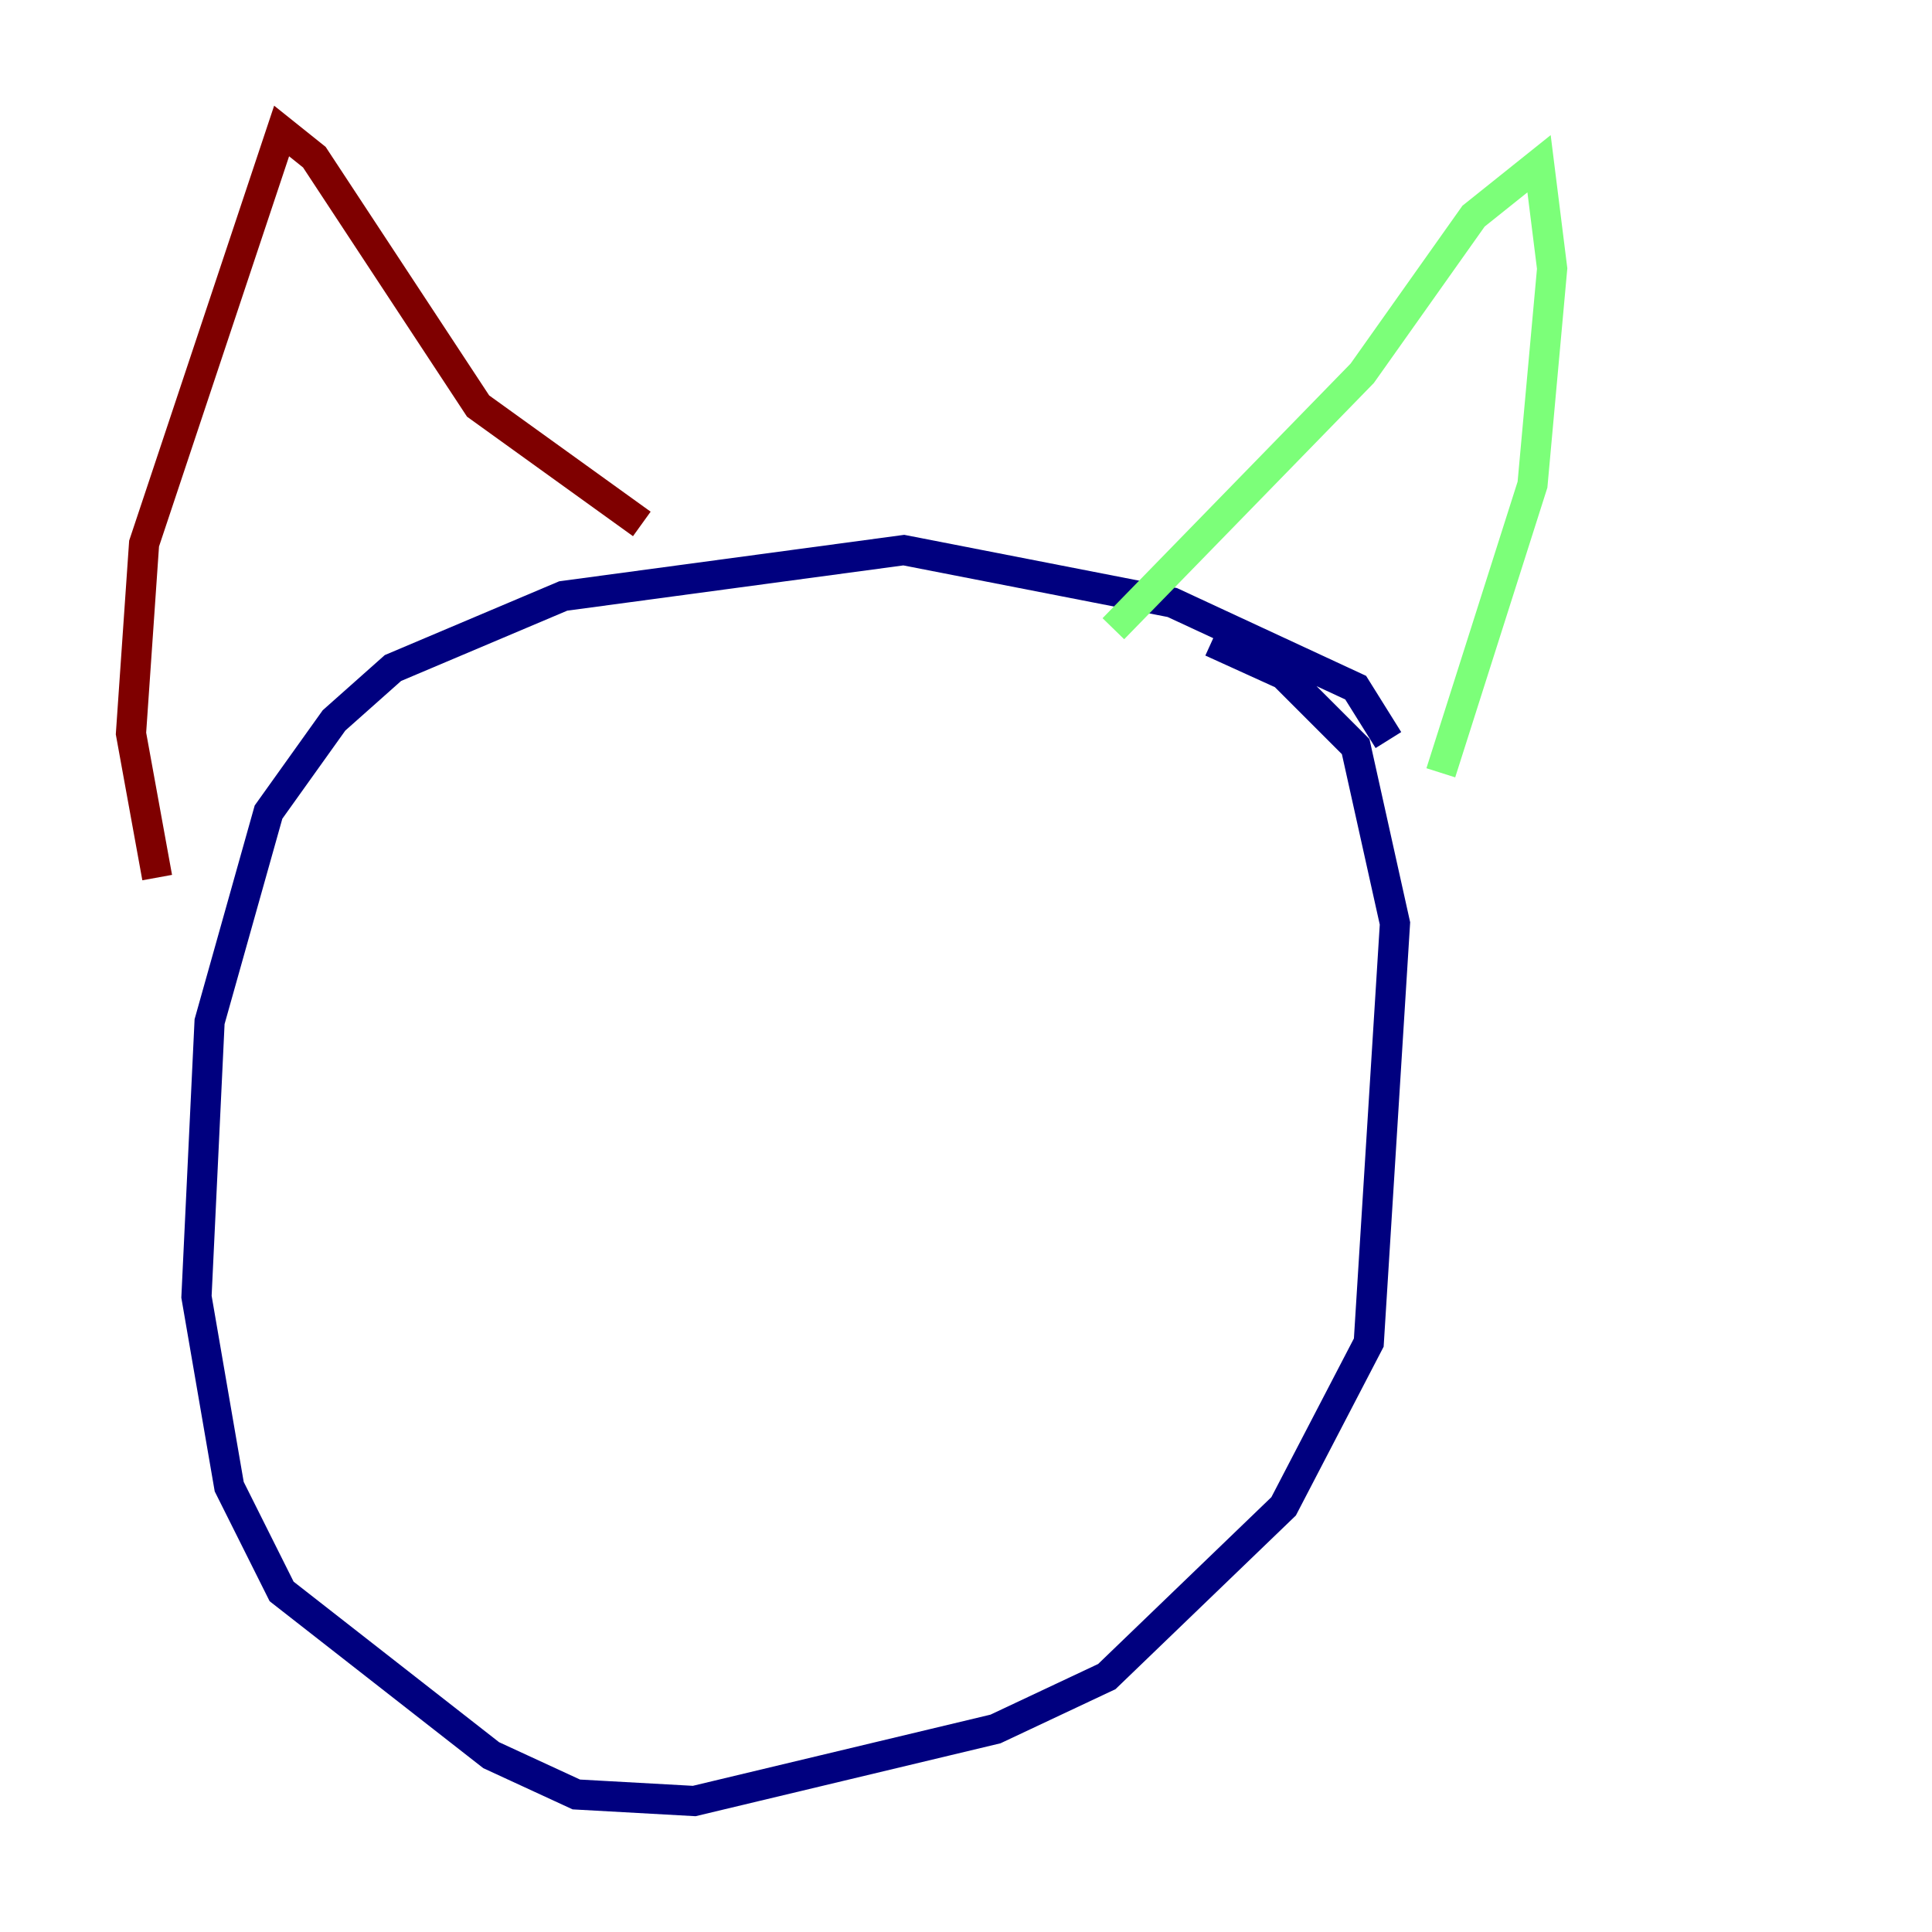<?xml version="1.0" encoding="utf-8" ?>
<svg baseProfile="tiny" height="128" version="1.2" viewBox="0,0,128,128" width="128" xmlns="http://www.w3.org/2000/svg" xmlns:ev="http://www.w3.org/2001/xml-events" xmlns:xlink="http://www.w3.org/1999/xlink"><defs /><polyline fill="none" points="91.986,49.031 89.817,45.559 77.668,39.919 59.878,36.447 37.315,39.485 26.034,44.258 22.129,47.729 17.79,53.803 13.885,67.688 13.017,85.912 15.186,98.495 18.658,105.437 32.542,116.285 38.183,118.888 45.993,119.322 65.953,114.549 73.329,111.078 85.044,99.797 90.685,88.949 92.42,61.18 89.817,49.464 85.044,44.691 80.271,42.522" stroke="#00007f" stroke-width="2" /><polyline fill="none" points="73.763,41.654 90.251,24.732 97.627,14.319 101.966,10.848 102.834,17.79 101.532,32.108 95.458,51.2" stroke="#7cff79" stroke-width="2" /><polyline fill="none" points="42.522,34.712 31.675,26.902 20.827,10.414 18.658,8.678 9.546,36.014 8.678,48.597 10.414,58.142" stroke="#7f0000" stroke-width="2" /></svg>